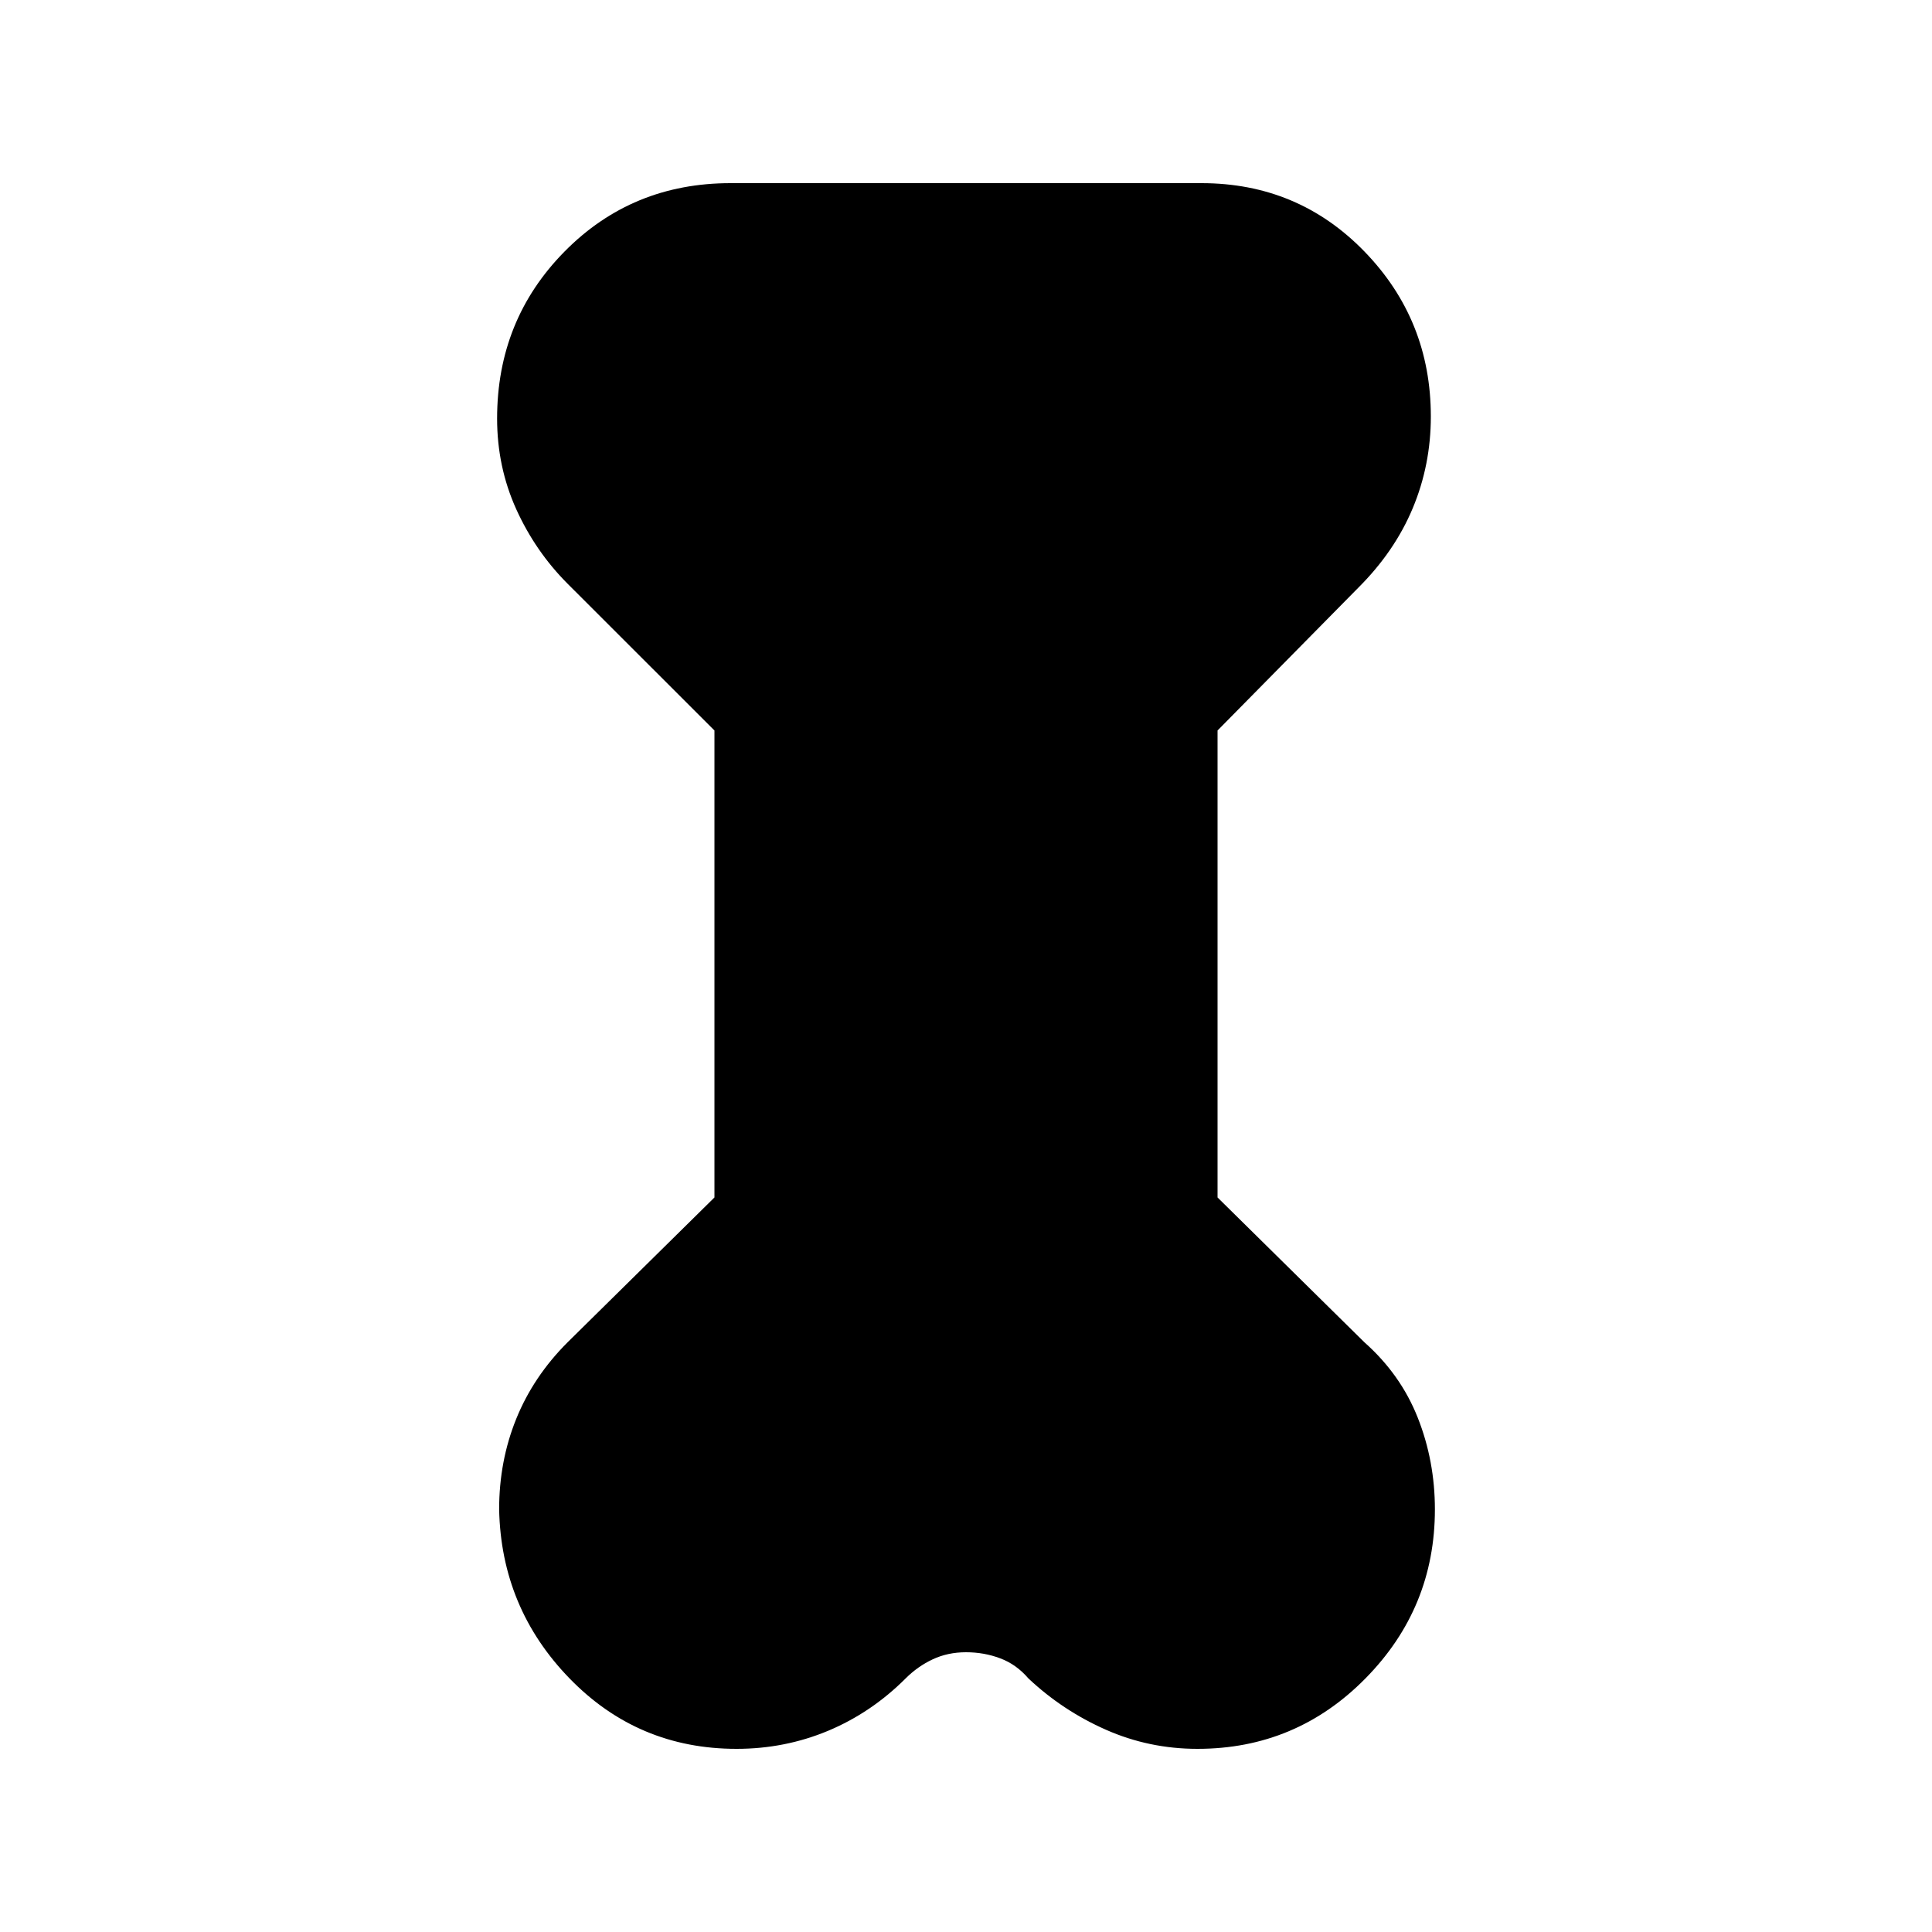 <svg xmlns="http://www.w3.org/2000/svg" height="20" width="20"><path d="m7.396 7.562-1.521-1.52q-.333-.334-.531-.771-.198-.438-.198-.938 0-1.021.698-1.729.698-.708 1.718-.708h4.876q1 0 1.687.708t.687 1.708q0 .5-.187.948-.187.448-.563.823l-1.458 1.479v4.834l1.521 1.5q.375.333.552.781.177.448.177.948 0 1.021-.719 1.75-.718.729-1.739.729-.5 0-.948-.198-.448-.198-.802-.531-.125-.146-.292-.208-.166-.063-.354-.063-.188 0-.344.073-.156.073-.281.198-.354.354-.802.542-.448.187-.948.187-1.021 0-1.729-.729-.708-.729-.729-1.75 0-.5.177-.937.177-.438.531-.792l1.521-1.5Z"/></svg>